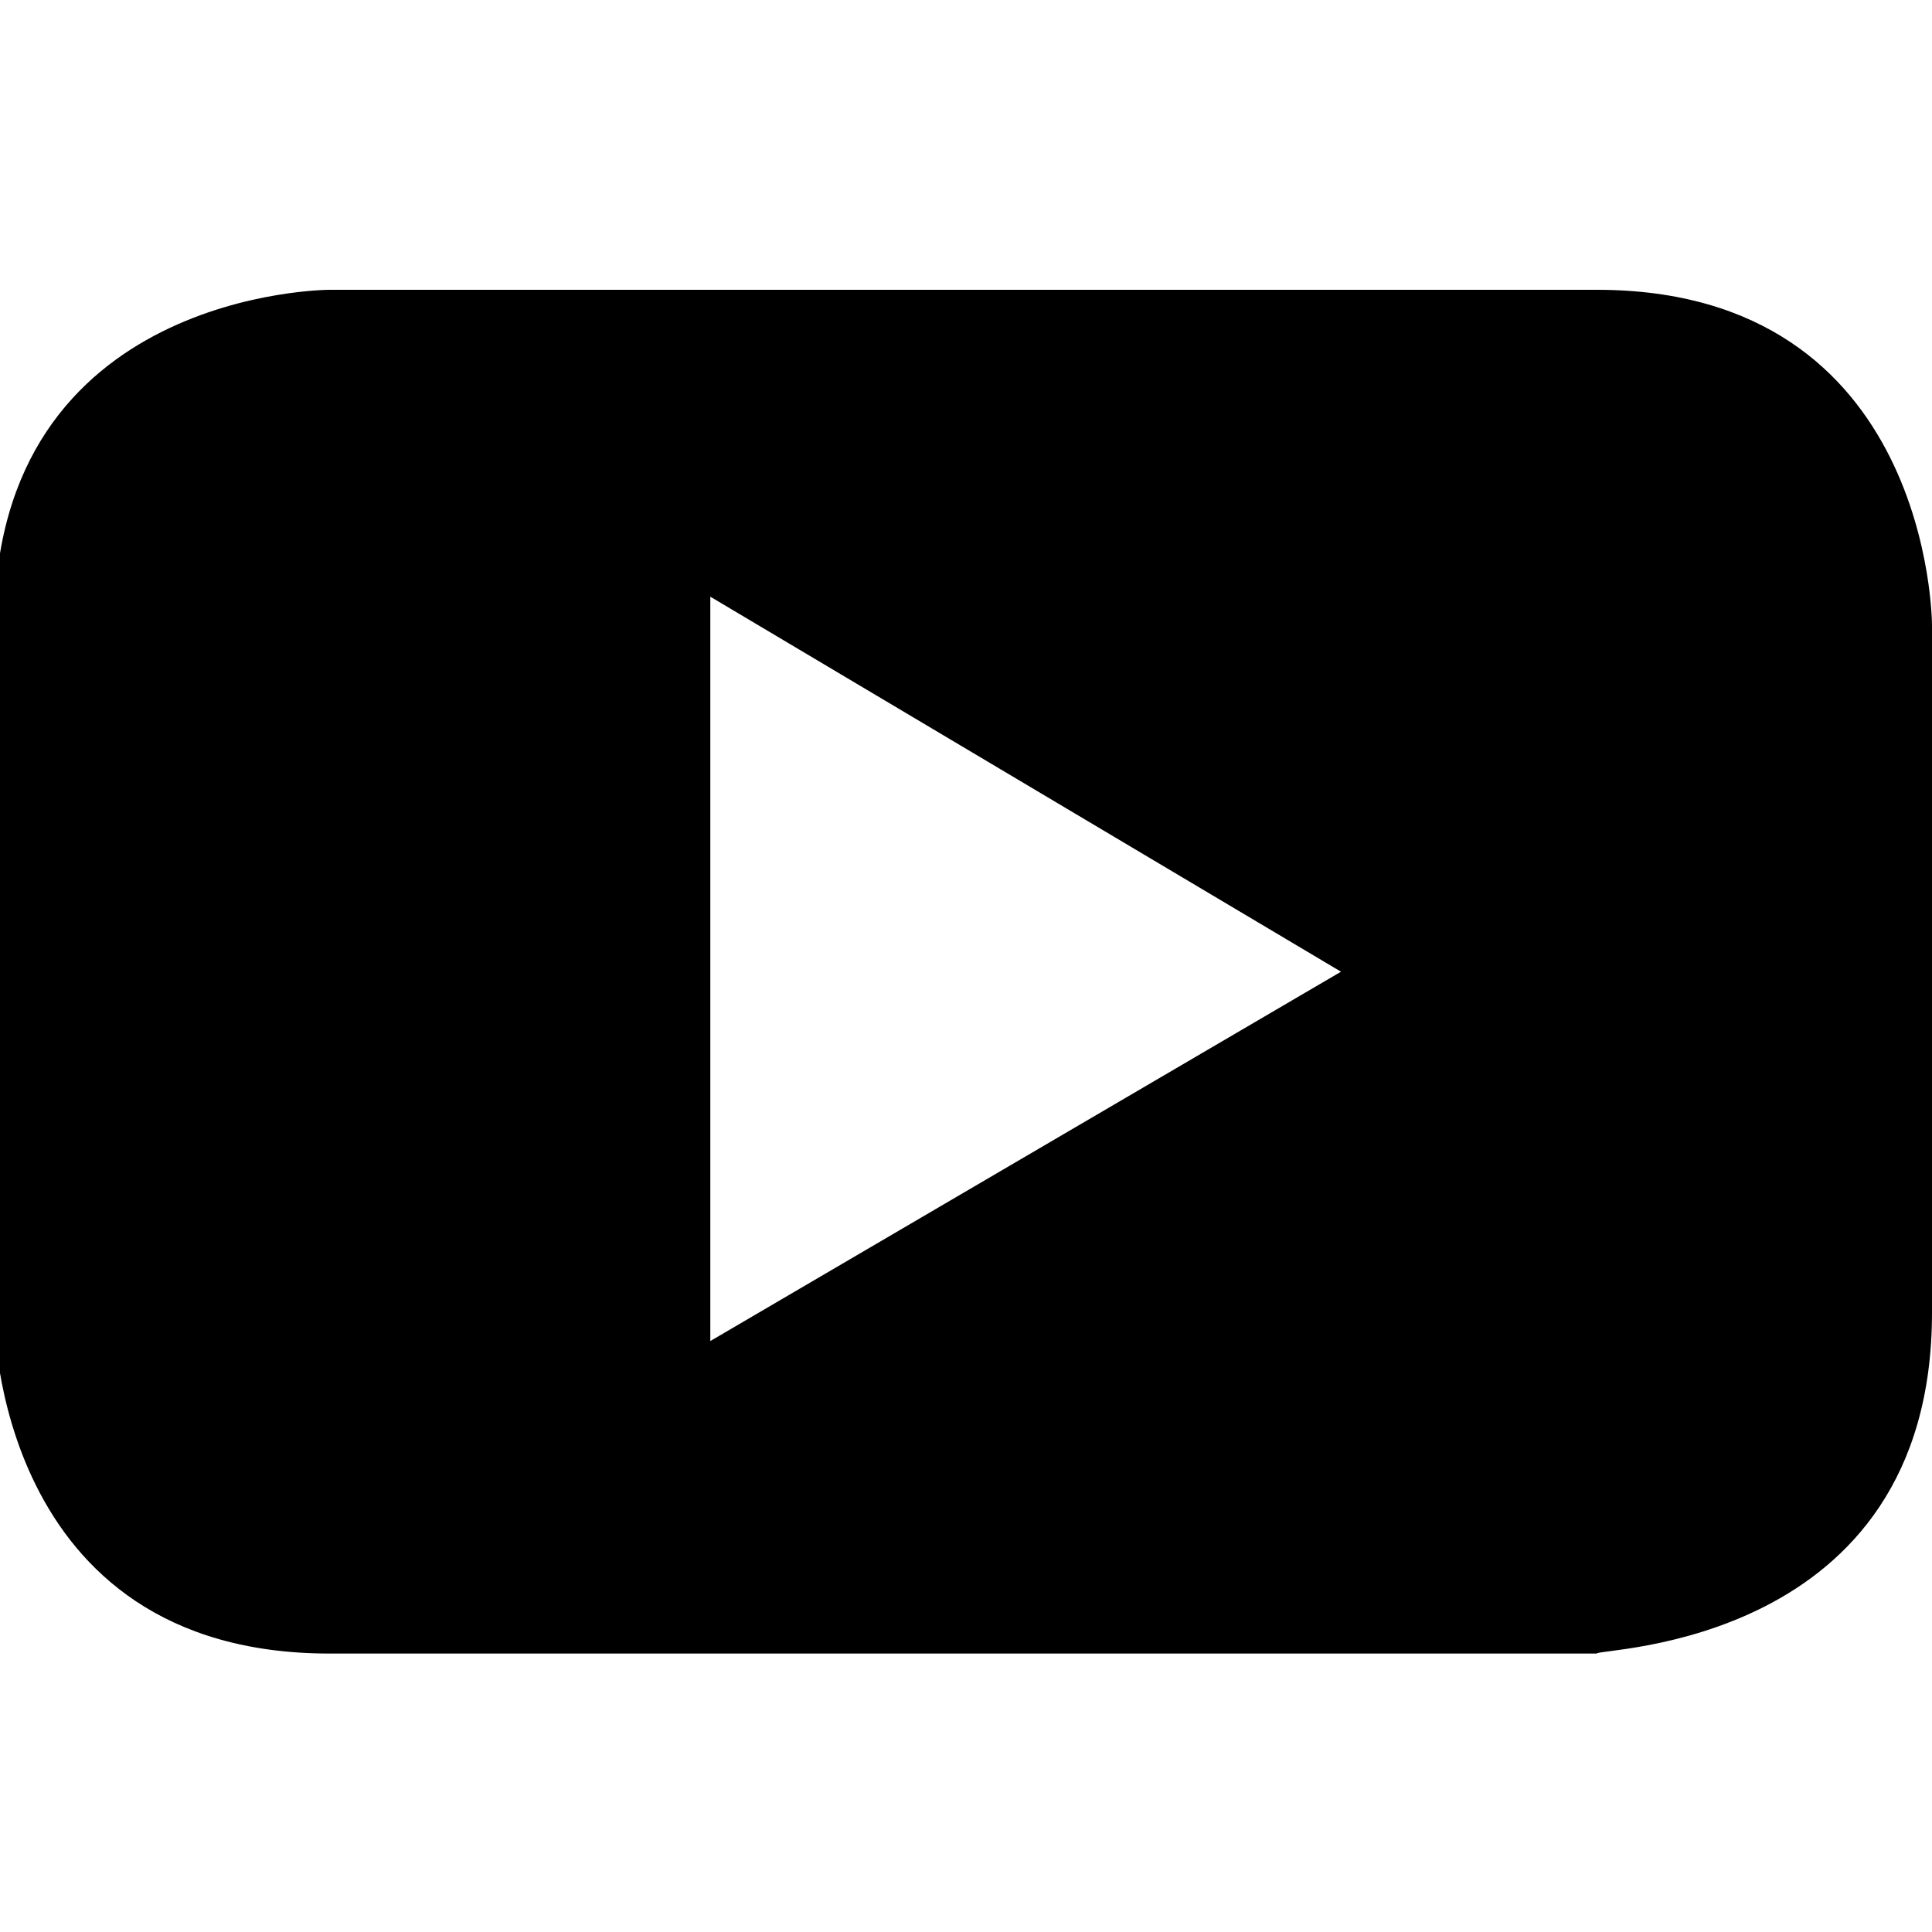 <!-- Generated by IcoMoon.io -->
<svg version="1.1" xmlns="http://www.w3.org/2000/svg" width="32" height="32" viewBox="0 0 32 32">
<title>youtube</title>
<path d="M22.212 16.094l-10.447 6.118v-12.329l10.447 6.212zM32 21.741v-11.388c0 0 0-5.553-5.553-5.553h-20.988c0 0-5.553 0-5.553 5.553v11.482c0 0 0 5.553 5.553 5.553h20.988c0-0.094 5.553-0.094 5.553-5.647z"></path>
</svg>
